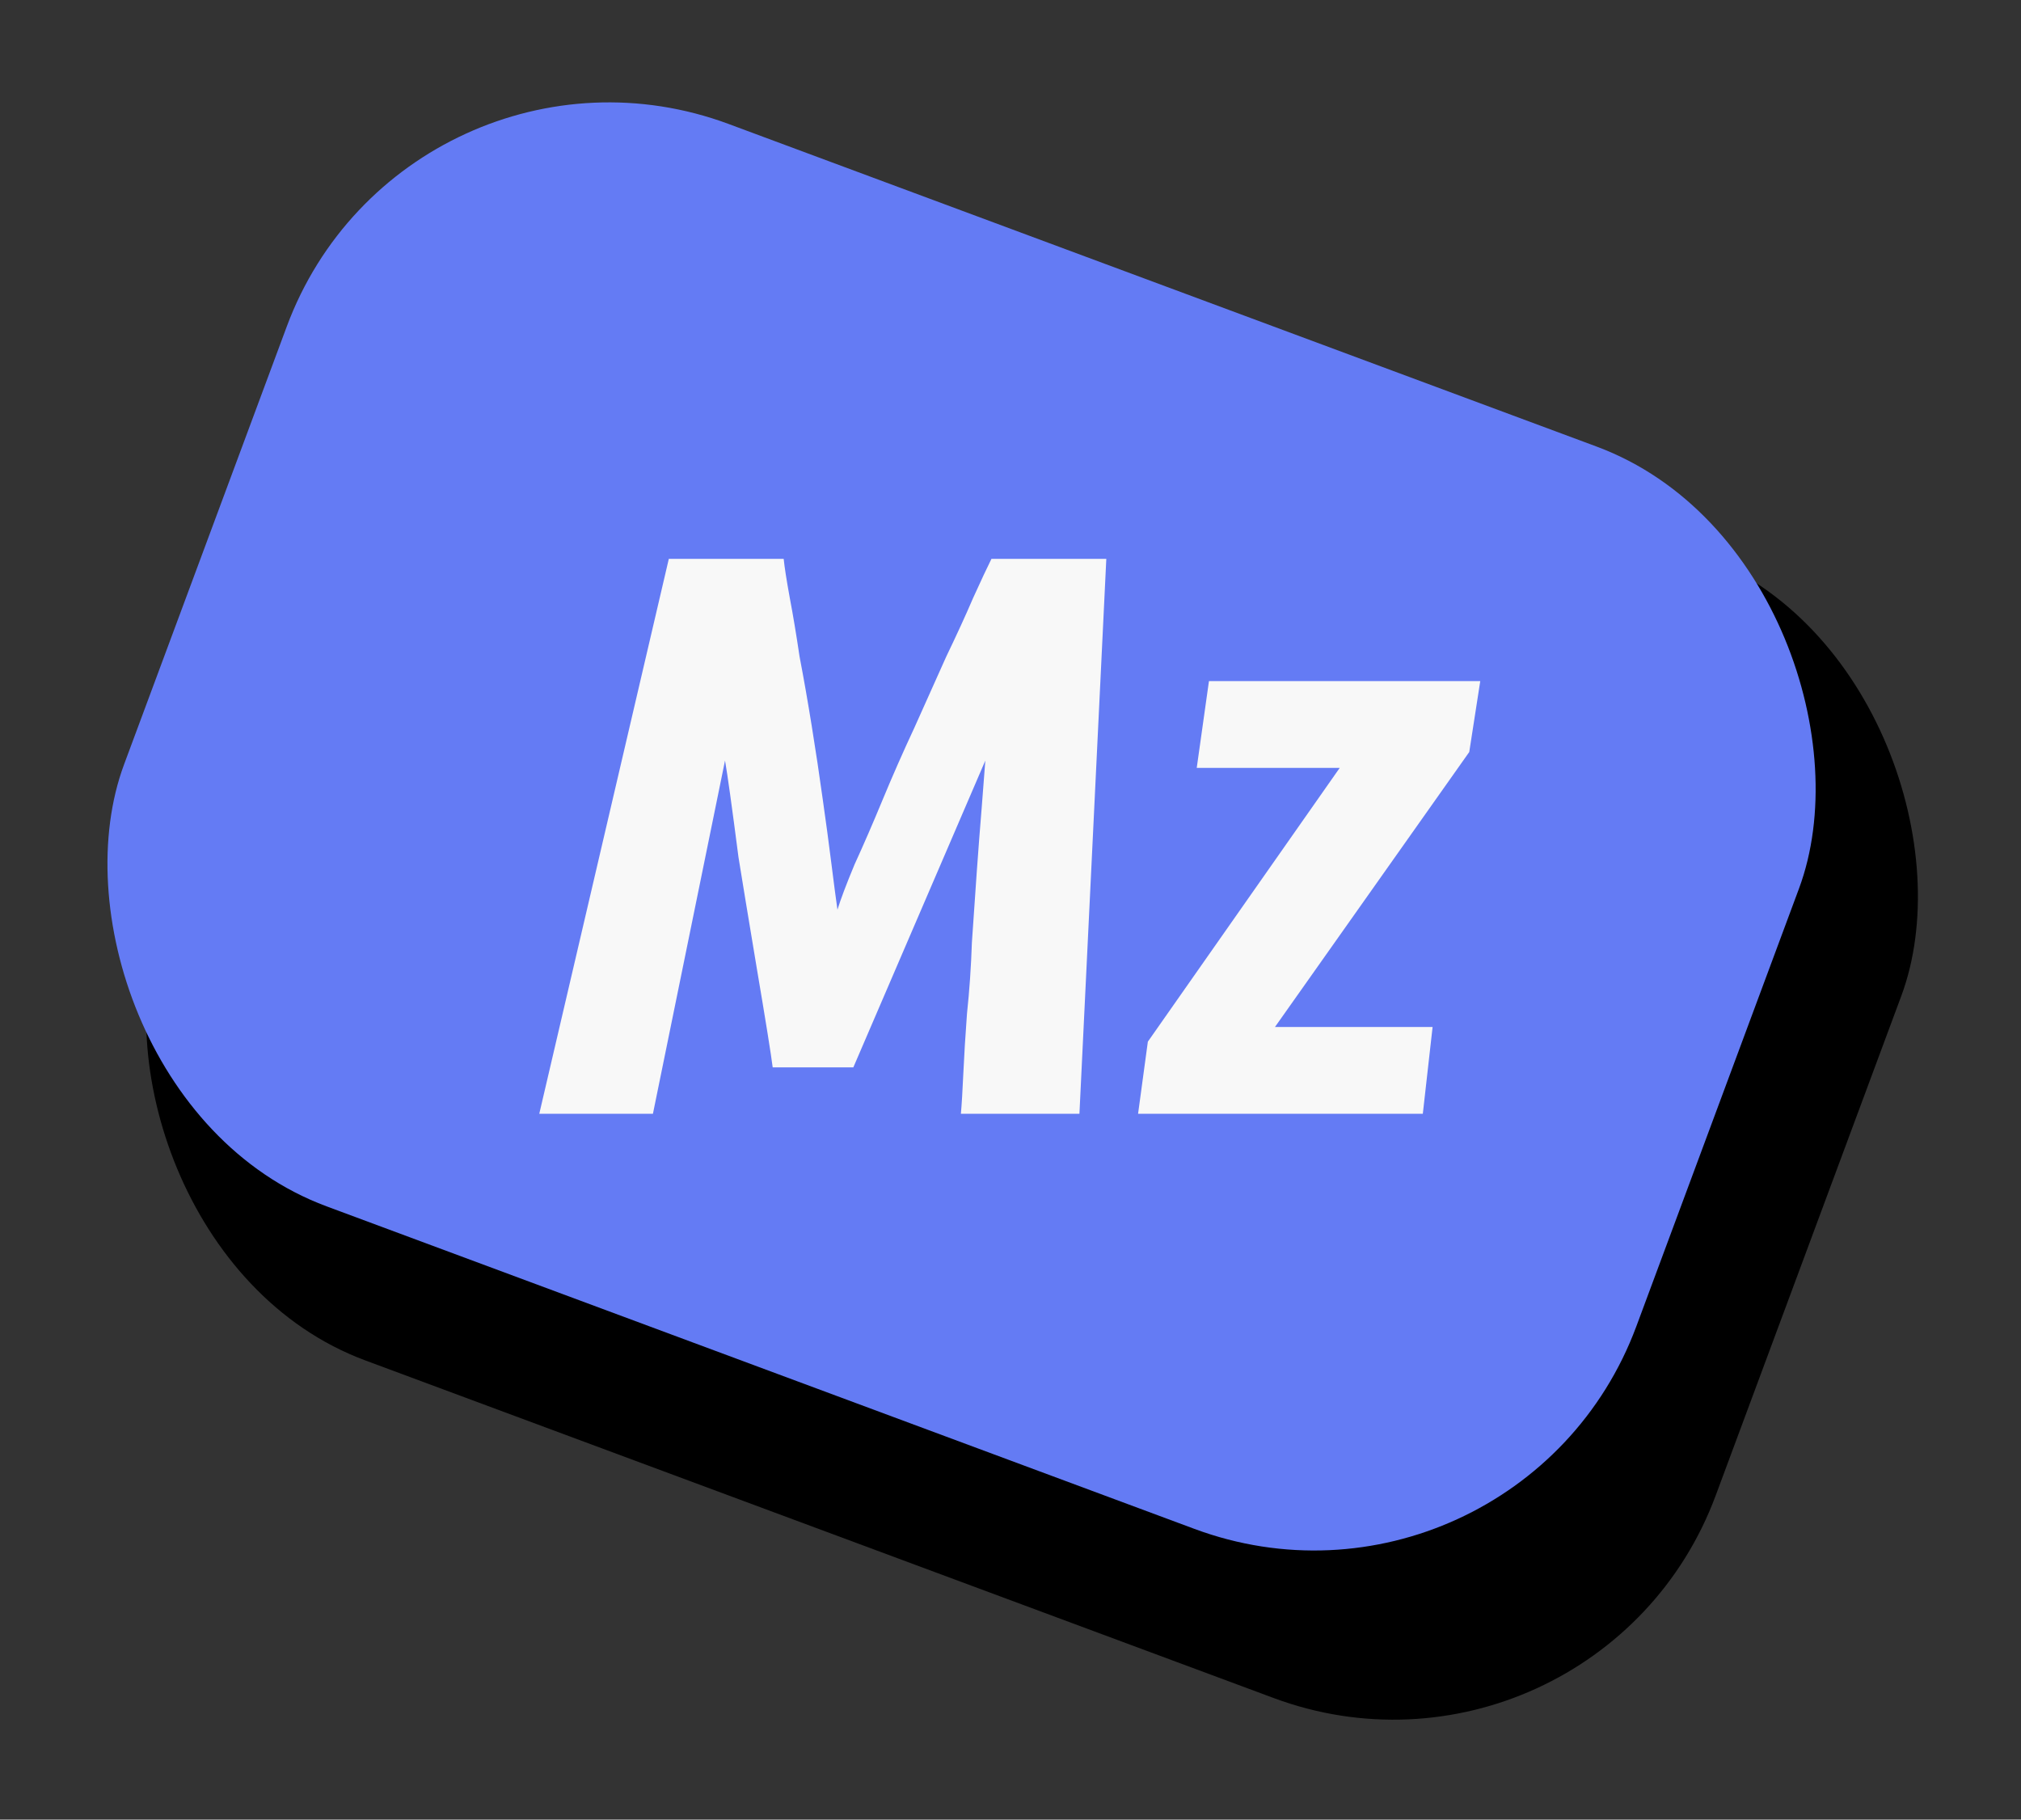<svg width="441" height="397" viewBox="0 0 441 397" fill="none" xmlns="http://www.w3.org/2000/svg">
<rect x="0" y="0" width="441" height="397" fill="#333333" stroke="none"/>
<rect x="102.148" y="21.08" width="361.492" height="266.276" rx="75" transform="rotate(20.385 102.148 21.08)" fill="black"/>
<rect x="88.702" y="0.929" width="352.029" height="251.914" rx="75" transform="rotate(20.385 88.702 0.929)" fill="#647BF4"/>
<path d="M215.007 165.933L186.207 232.867H168.607C168.252 230.022 167.096 222.822 165.141 211.267C163.185 199.533 161.852 191.444 161.141 187C159.718 175.978 158.741 168.956 158.207 165.933L142.474 243H117.674L145.941 121.933H171.007C171.185 123.711 171.63 126.556 172.341 130.467C173.052 134.2 173.763 138.467 174.474 143.267C175.363 147.889 176.252 152.956 177.141 158.467C178.03 163.978 178.83 169.311 179.541 174.467C180.252 179.444 180.874 184.067 181.407 188.333C181.941 192.6 182.385 195.978 182.741 198.467C183.452 196.156 184.696 192.867 186.474 188.6C188.43 184.333 190.474 179.622 192.607 174.467C194.741 169.311 197.052 164.067 199.541 158.733C202.03 153.222 204.341 148.067 206.474 143.267C208.785 138.467 210.741 134.2 212.341 130.467C214.118 126.556 215.452 123.711 216.341 121.933H241.407L235.541 243H209.674C209.852 241.044 210.03 238.111 210.207 234.2C210.385 230.289 210.652 225.933 211.007 221.133C211.541 216.156 211.896 211 212.074 205.667C212.43 200.333 212.785 195.178 213.141 190.2C213.496 185.222 213.852 180.6 214.207 176.333C214.563 171.889 214.83 168.422 215.007 165.933ZM320.605 164.067L278.205 224.067H312.605L310.471 243H248.338L250.471 227.267L292.338 167.533H261.138L263.805 148.6H323.005L320.605 164.067Z" fill="#F8F8F8"/>
</svg>
